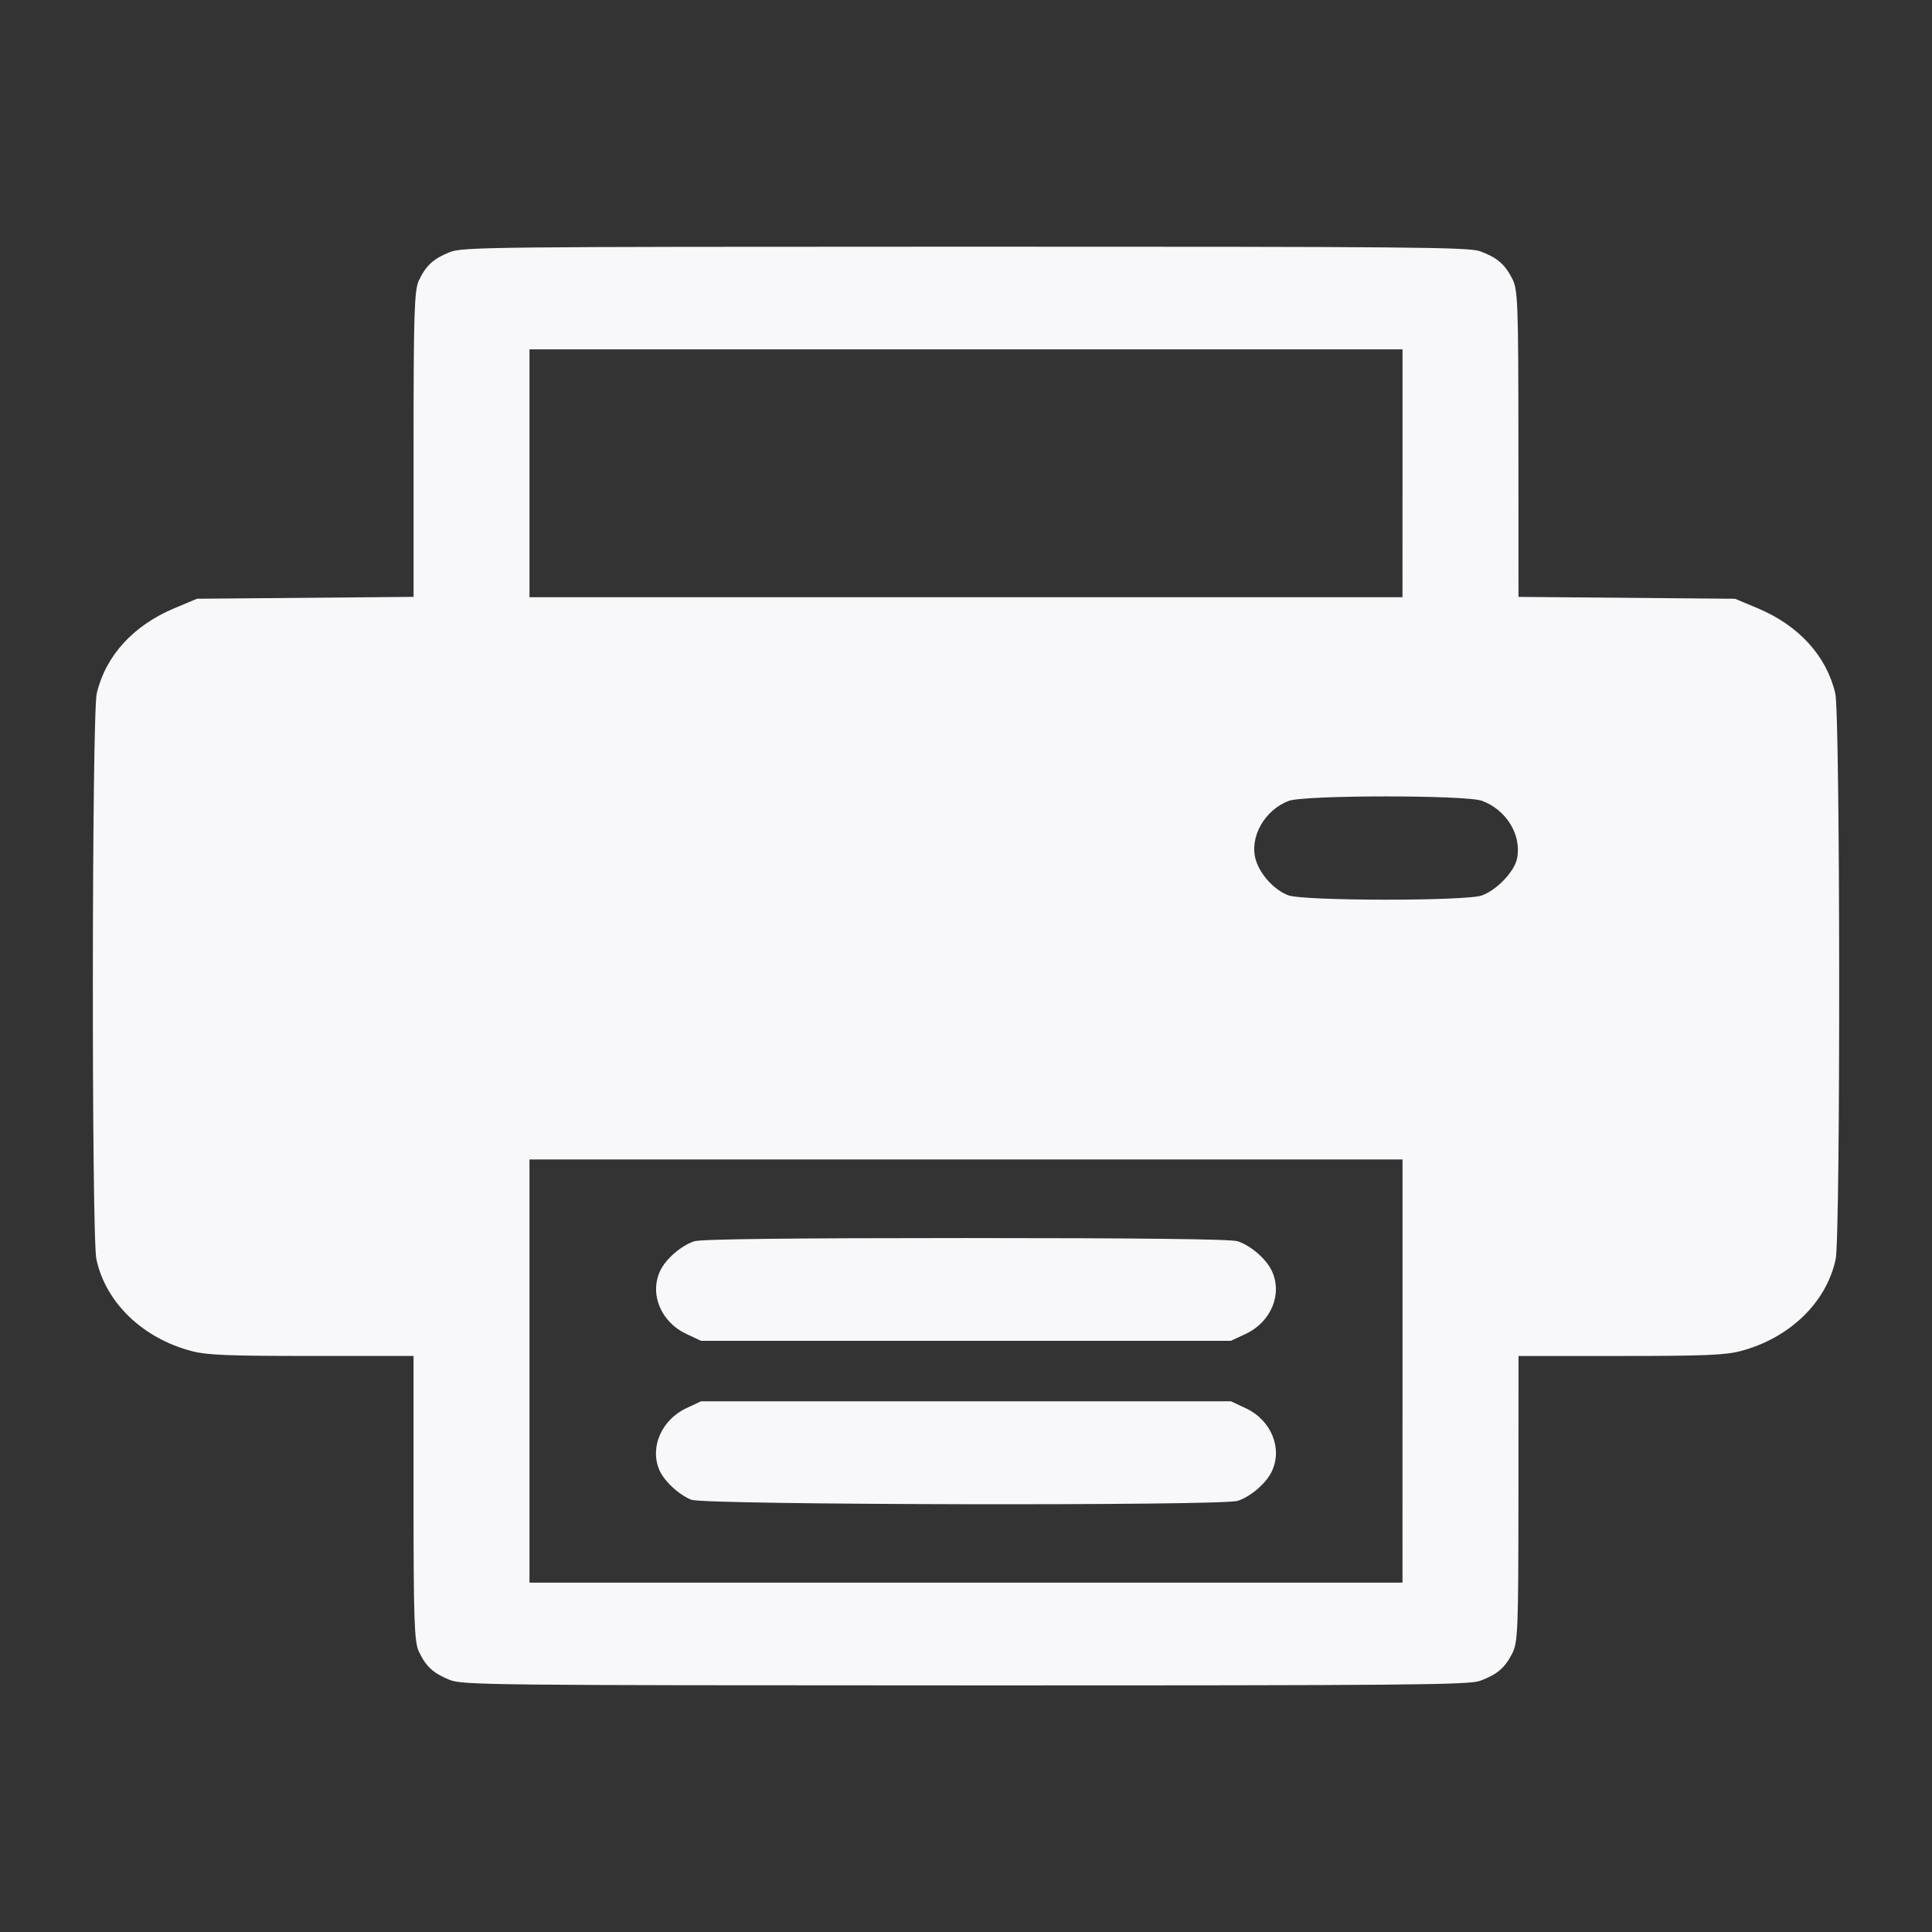 <?xml version="1.0" encoding="UTF-8" standalone="no"?>
<!-- Created with Inkscape (http://www.inkscape.org/) -->

<svg
   width="256"
   height="256"
   viewBox="0 0 67.733 67.733"
   version="1.1"
   id="svg5"
   inkscape:version="1.1.1 (c3084ef, 2021-09-22)"
   sodipodi:docname="printing.svg"
   xmlns:inkscape="http://www.inkscape.org/namespaces/inkscape"
   xmlns:sodipodi="http://sodipodi.sourceforge.net/DTD/sodipodi-0.dtd"
   xmlns="http://www.w3.org/2000/svg"
   xmlns:svg="http://www.w3.org/2000/svg">
  <rect x="0" y="0" width="67.733" height="67.733" fill="#333333" stroke="none"/>
  <sodipodi:namedview
     id="namedview7"
     pagecolor="#ffffff"
     bordercolor="#eeeeee"
     borderopacity="1"
     inkscape:pageshadow="0"
     inkscape:pageopacity="0"
     inkscape:pagecheckerboard="0"
     inkscape:document-units="mm"
     showgrid="false"
     units="px"
     width="256px"
     inkscape:zoom="1.7915157"
     inkscape:cx="48.283137"
     inkscape:cy="146.52397"
     inkscape:window-width="1312"
     inkscape:window-height="961"
     inkscape:window-x="0"
     inkscape:window-y="25"
     inkscape:window-maximized="0"
     inkscape:current-layer="layer1" />
  <defs
     id="defs2" />
  <g
     inkscape:label="Layer 1"
     inkscape:groupmode="layer"
     id="layer1">
    <path
       style="fill:#f8f7f9;fill-opacity:1;stroke-width:0.113"
       d="M 15.754,58.89 C 15.185,58.658 14.93,58.422 14.682,57.896 14.525,57.564 14.498,56.767 14.498,52.522 v -4.984 h -3.565 c -2.928,0 -3.681,-0.03 -4.214,-0.171 C 5,46.916 3.705,45.667 3.379,44.147 3.206,43.337 3.218,25.046 3.392,24.308 3.703,22.993 4.671,21.929 6.108,21.326 l 0.799,-0.335 3.796,-0.033 3.796,-0.033 v -5.348 c 0,-4.573 0.027,-5.405 0.184,-5.739 0.248,-0.526 0.503,-0.762 1.071,-0.993 0.457,-0.186 1.256,-0.195 18.087,-0.197 15.58,-0.002 17.66,0.016 18.049,0.161 0.593,0.22 0.86,0.446 1.121,0.95 0.204,0.393 0.22,0.81 0.222,5.795 l 0.003,5.372 3.796,0.033 3.796,0.033 0.799,0.335 c 1.436,0.603 2.405,1.667 2.715,2.982 0.174,0.738 0.186,19.03 0.013,19.839 -0.325,1.52 -1.62,2.769 -3.339,3.22 -0.533,0.14 -1.287,0.171 -4.214,0.171 h -3.565 l -0.003,5.007 c -0.003,4.632 -0.019,5.039 -0.222,5.431 -0.261,0.504 -0.528,0.73 -1.121,0.95 -0.389,0.144 -2.469,0.163 -18.049,0.161 C 17.01,59.084 16.211,59.076 15.754,58.89 Z M 49.17,48.067 V 40.649 H 33.867 18.563 v 7.418 7.418 h 15.303 15.303 z m -24.928,4.513 c -0.446,-0.176 -0.96,-0.655 -1.128,-1.049 -0.339,-0.794 0.082,-1.756 0.944,-2.16 l 0.521,-0.244 h 9.288 9.288 l 0.521,0.244 c 0.895,0.42 1.299,1.41 0.907,2.223 -0.199,0.412 -0.73,0.87 -1.188,1.023 -0.543,0.182 -18.687,0.146 -19.151,-0.037 z m -0.184,-5.817 c -0.895,-0.42 -1.299,-1.41 -0.907,-2.223 0.199,-0.412 0.73,-0.87 1.188,-1.023 0.227,-0.076 3.324,-0.113 9.527,-0.113 6.203,0 9.3,0.037 9.527,0.113 0.458,0.153 0.989,0.611 1.188,1.023 0.393,0.813 -0.011,1.804 -0.907,2.223 l -0.521,0.244 h -9.288 -9.288 z M 51.956,31.392 c 0.524,-0.194 1.131,-0.83 1.227,-1.285 0.174,-0.822 -0.363,-1.712 -1.227,-2.032 -0.556,-0.206 -6.213,-0.205 -6.77,0.002 -0.856,0.317 -1.397,1.287 -1.158,2.076 0.156,0.513 0.644,1.045 1.131,1.233 0.527,0.204 6.249,0.209 6.797,0.006 z M 49.17,16.593 V 12.248 H 33.867 18.563 v 4.345 4.345 h 15.303 15.303 z"
       id="path833" />
  </g>
</svg>
